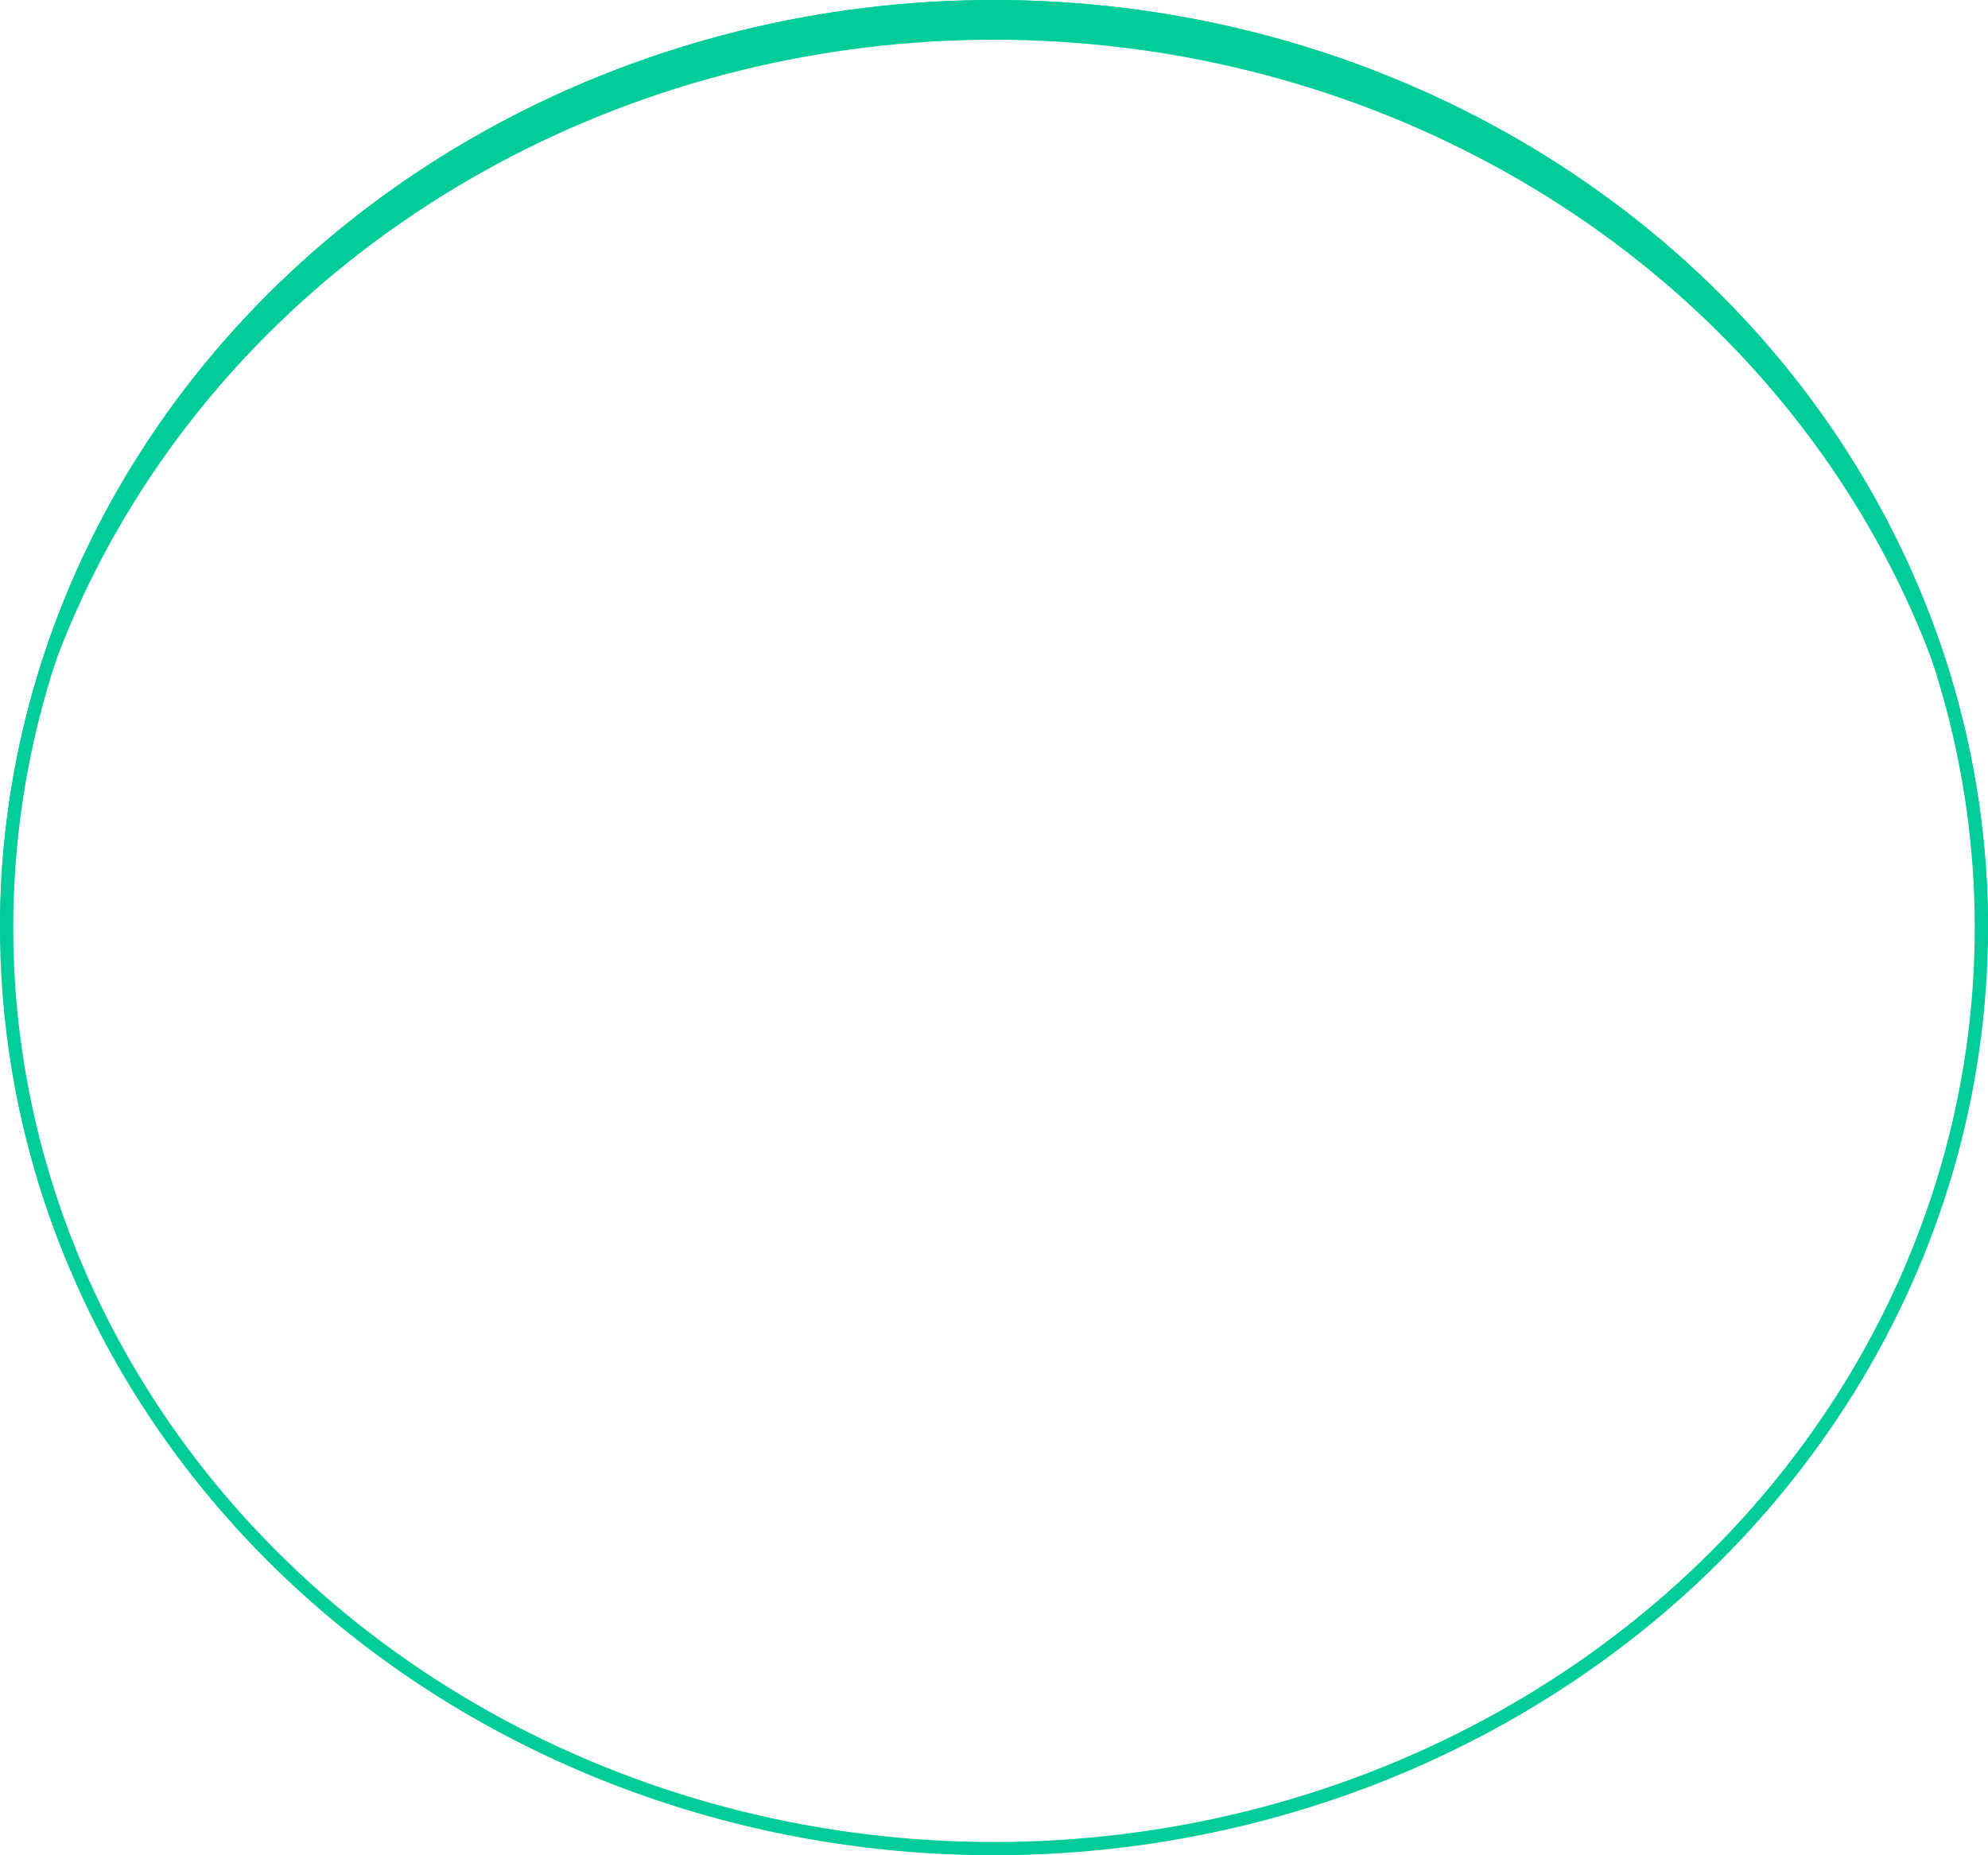 <svg xmlns="http://www.w3.org/2000/svg" xmlns:xlink="http://www.w3.org/1999/xlink" width="150" height="140" viewBox="0 0 150 140">
  <defs>
    <clipPath id="clip-path">
      <rect width="150" height="140" fill="none"/>
    </clipPath>
    <filter id="Ellipse_1">
      <feOffset dy="3" input="SourceAlpha"/>
      <feGaussianBlur stdDeviation="3" result="blur"/>
      <feFlood flood-color="#d42828" flood-opacity="0.161" result="color"/>
      <feComposite operator="out" in="SourceGraphic" in2="blur"/>
      <feComposite operator="in" in="color"/>
      <feComposite operator="in" in2="SourceGraphic"/>
    </filter>
  </defs>
  <g id="Repeat_Grid_3" data-name="Repeat Grid 3" clip-path="url(#clip-path)">
    <g transform="translate(-701 -318)">
      <g id="Group_3" data-name="Group 3" transform="translate(701 318)">
        <g data-type="innerShadowGroup">
          <ellipse id="Ellipse_1-2" data-name="Ellipse 1" cx="75" cy="70" rx="75" ry="70" fill="#0c9"/>
          <g transform="matrix(1, 0, 0, 1, 0, 0)" filter="url(#Ellipse_1)">
            <ellipse id="Ellipse_1-3" data-name="Ellipse 1" cx="75" cy="70" rx="75" ry="70" fill="#fff"/>
          </g>
          <g id="Ellipse_1-4" data-name="Ellipse 1" fill="none" stroke="#0c9" stroke-width="1">
            <ellipse cx="75" cy="70" rx="75" ry="70" stroke="none"/>
            <ellipse cx="75" cy="70" rx="74.5" ry="69.5" fill="none"/>
          </g>
        </g>
      </g>
    </g>
  </g>
</svg>
